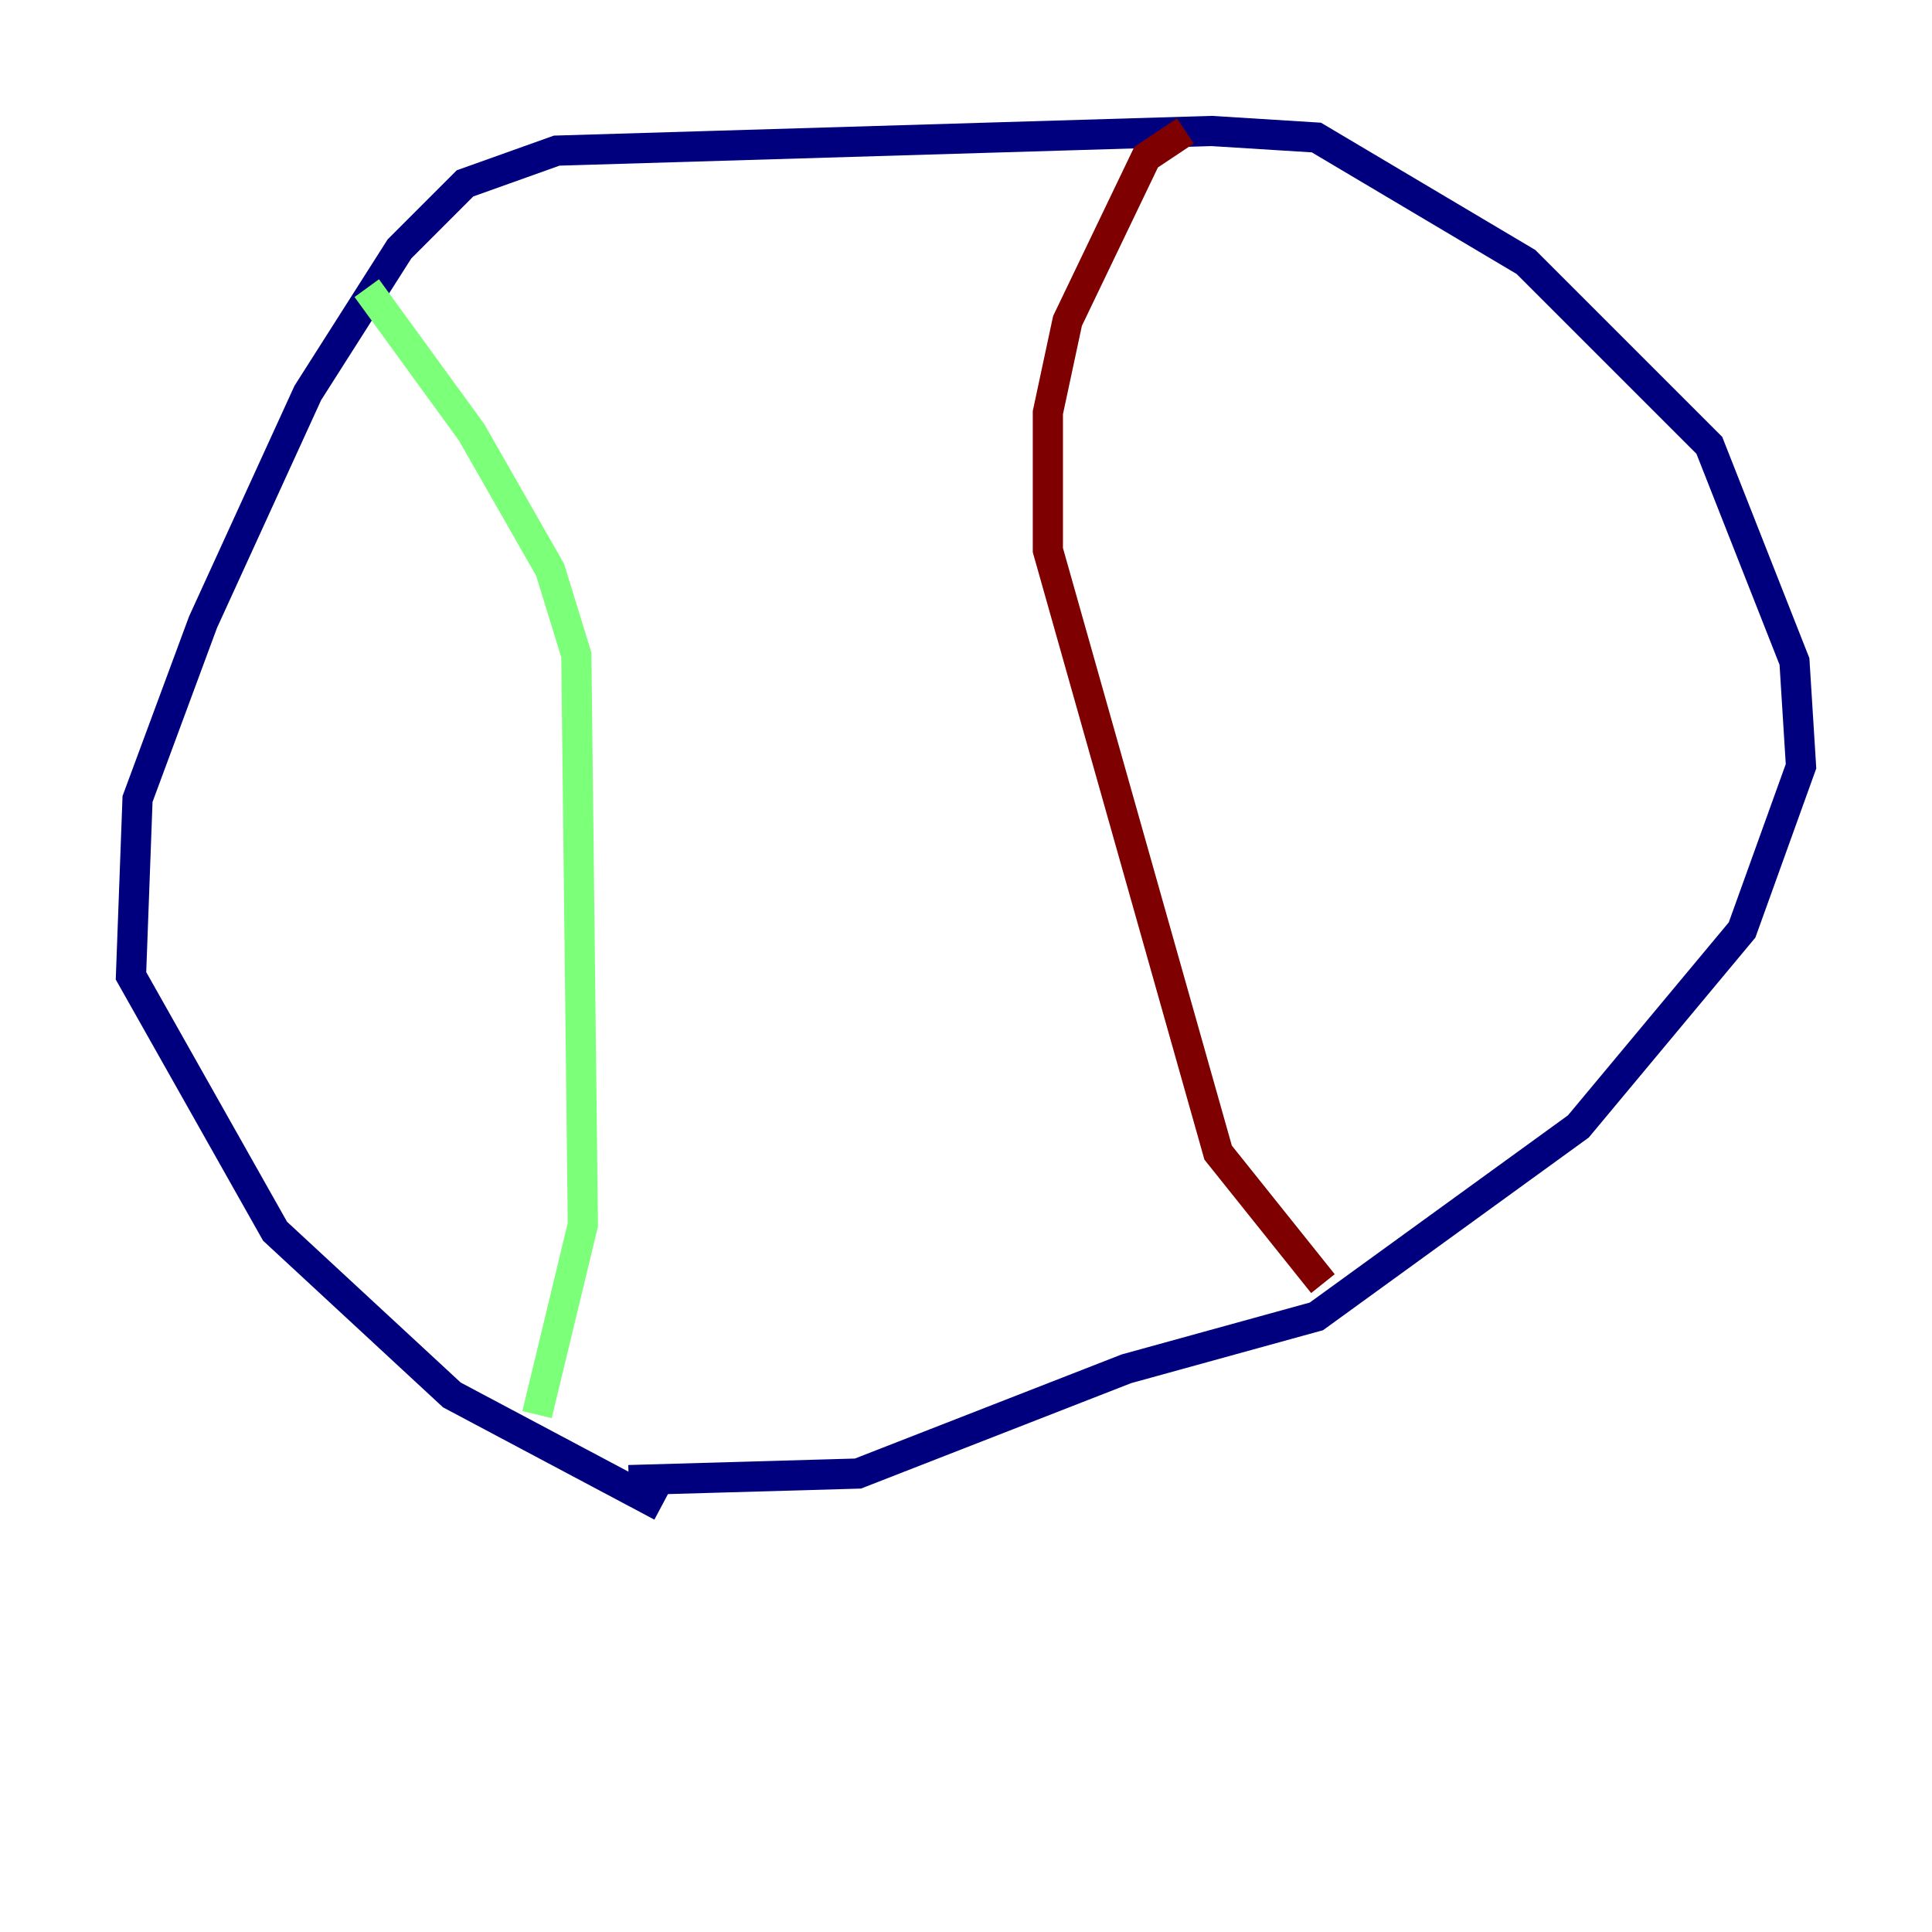 <?xml version="1.0" encoding="utf-8" ?>
<svg baseProfile="tiny" height="128" version="1.2" viewBox="0,0,128,128" width="128" xmlns="http://www.w3.org/2000/svg" xmlns:ev="http://www.w3.org/2001/xml-events" xmlns:xlink="http://www.w3.org/1999/xlink"><defs /><polyline fill="none" points="43.824,99.797 29.939,92.42 18.224,81.573 8.678,64.651 9.112,52.936 13.451,41.22 20.393,26.034 26.468,16.488 30.807,12.149 36.881,9.98 80.271,8.678 87.214,9.112 101.098,17.356 113.248,29.505 118.888,43.824 119.322,50.766 115.417,61.614 104.57,74.63 87.214,87.214 74.63,90.685 56.841,97.627 41.654,98.061" stroke="#00007f" stroke-width="2" /><polyline fill="none" points="24.298,19.091 31.241,28.637 36.447,37.749 38.183,43.39 38.617,81.139 35.58,93.722" stroke="#7cff79" stroke-width="2" /><polyline fill="none" points="87.647,85.044 80.705,76.366 69.424,36.447 69.424,27.336 70.725,21.261 75.932,10.414 78.536,8.678" stroke="#7f0000" stroke-width="2" /></svg>